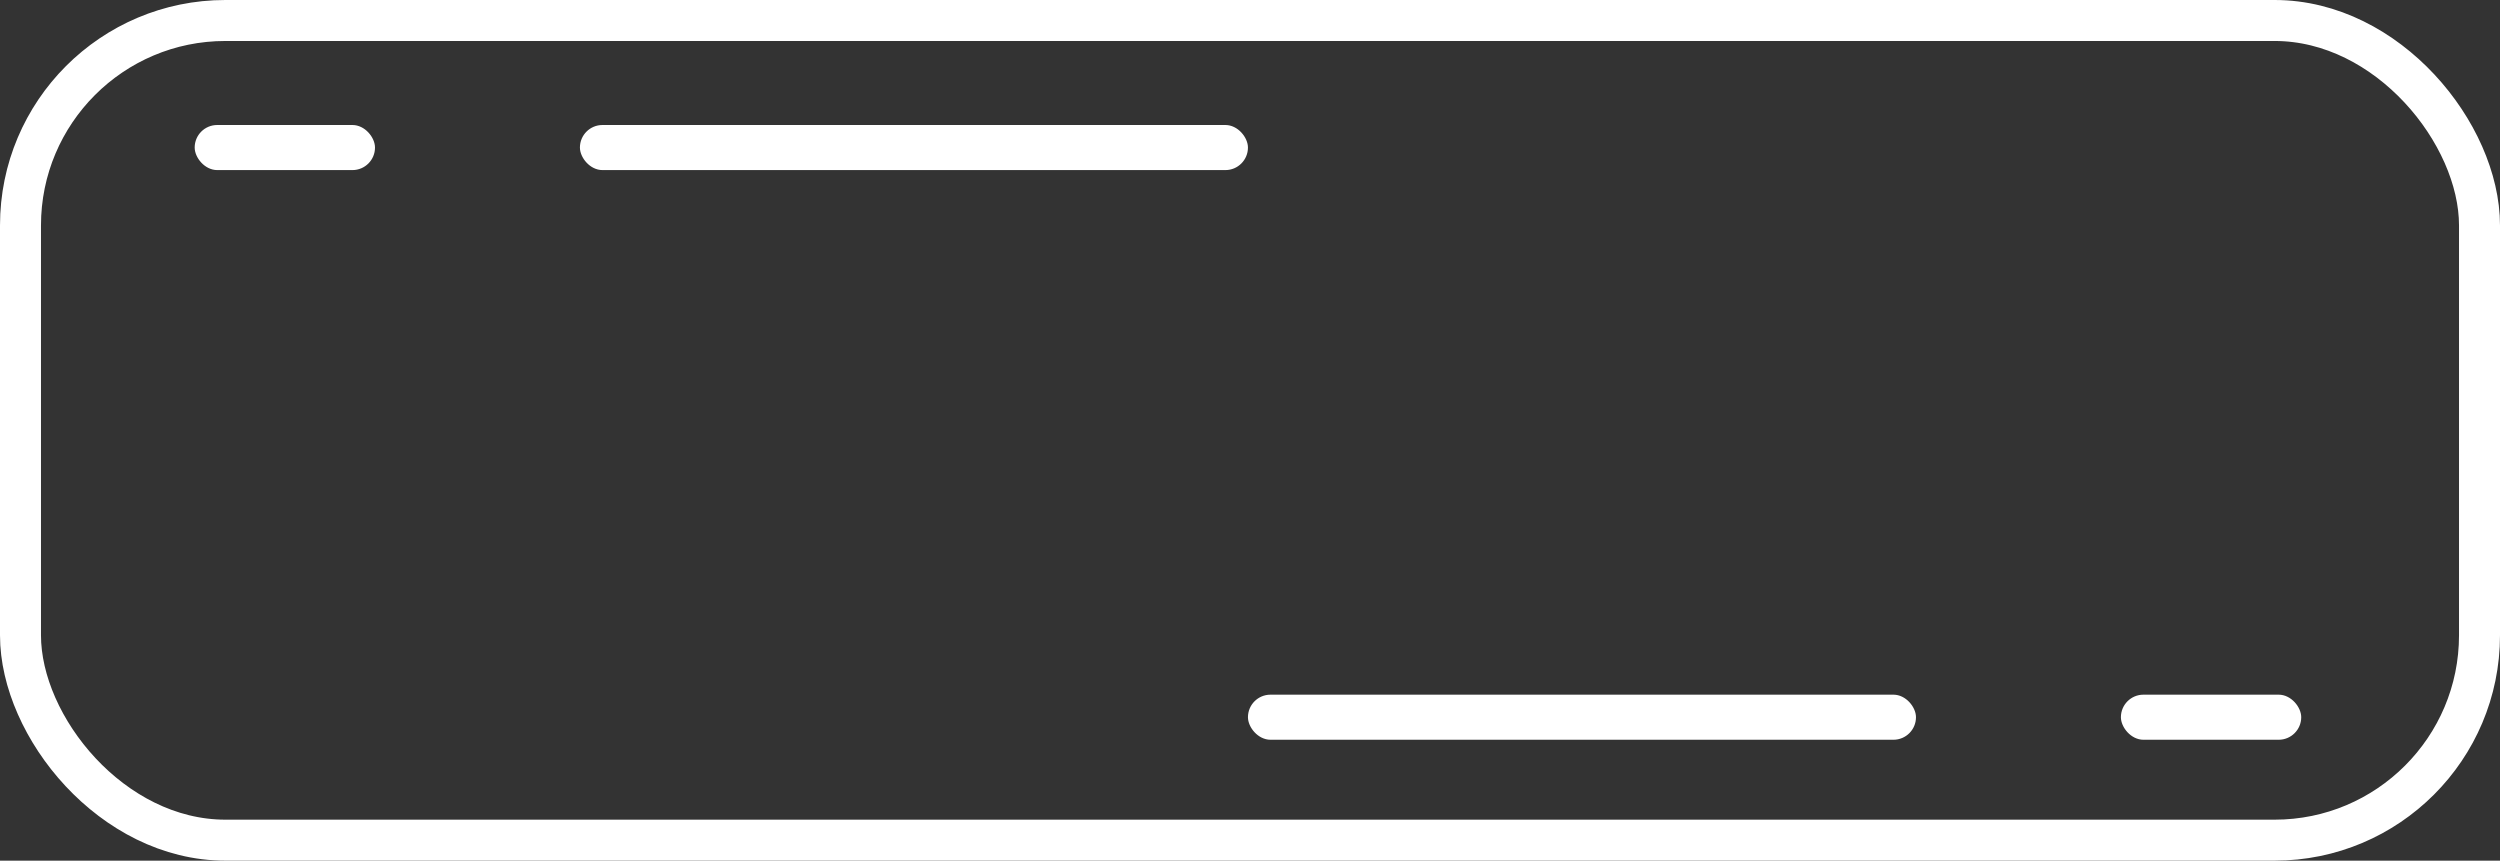 <svg xmlns="http://www.w3.org/2000/svg" viewBox="0 0 610 210"><rect x="0" y="0" width="610" height="210" fill="#333333" stroke="none"/><defs><style>.cls-1{fill:none;stroke:#fff;stroke-miterlimit:10;stroke-width:10px;}.cls-2{fill:#fff;}</style></defs><title>transparent_button</title><g id="Layer_2" data-name="Layer 2"><g id="Layer_1-2" data-name="Layer 1"><rect class="cls-1" x="5" y="5" width="600" height="200" rx="50" ry="50"/><rect class="cls-2" x="47.5" y="30.5" width="44" height="11" rx="5.5" ry="5.5" transform="translate(139 72) rotate(180)"/><rect class="cls-2" x="141.5" y="30.5" width="163" height="11" rx="5.5" ry="5.5" transform="translate(446 72) rotate(180)"/><rect class="cls-2" x="517.5" y="169.5" width="44" height="11" rx="5.5" ry="5.5"/><rect class="cls-2" x="304.5" y="169.5" width="163" height="11" rx="5.5" ry="5.5"/></g></g></svg>